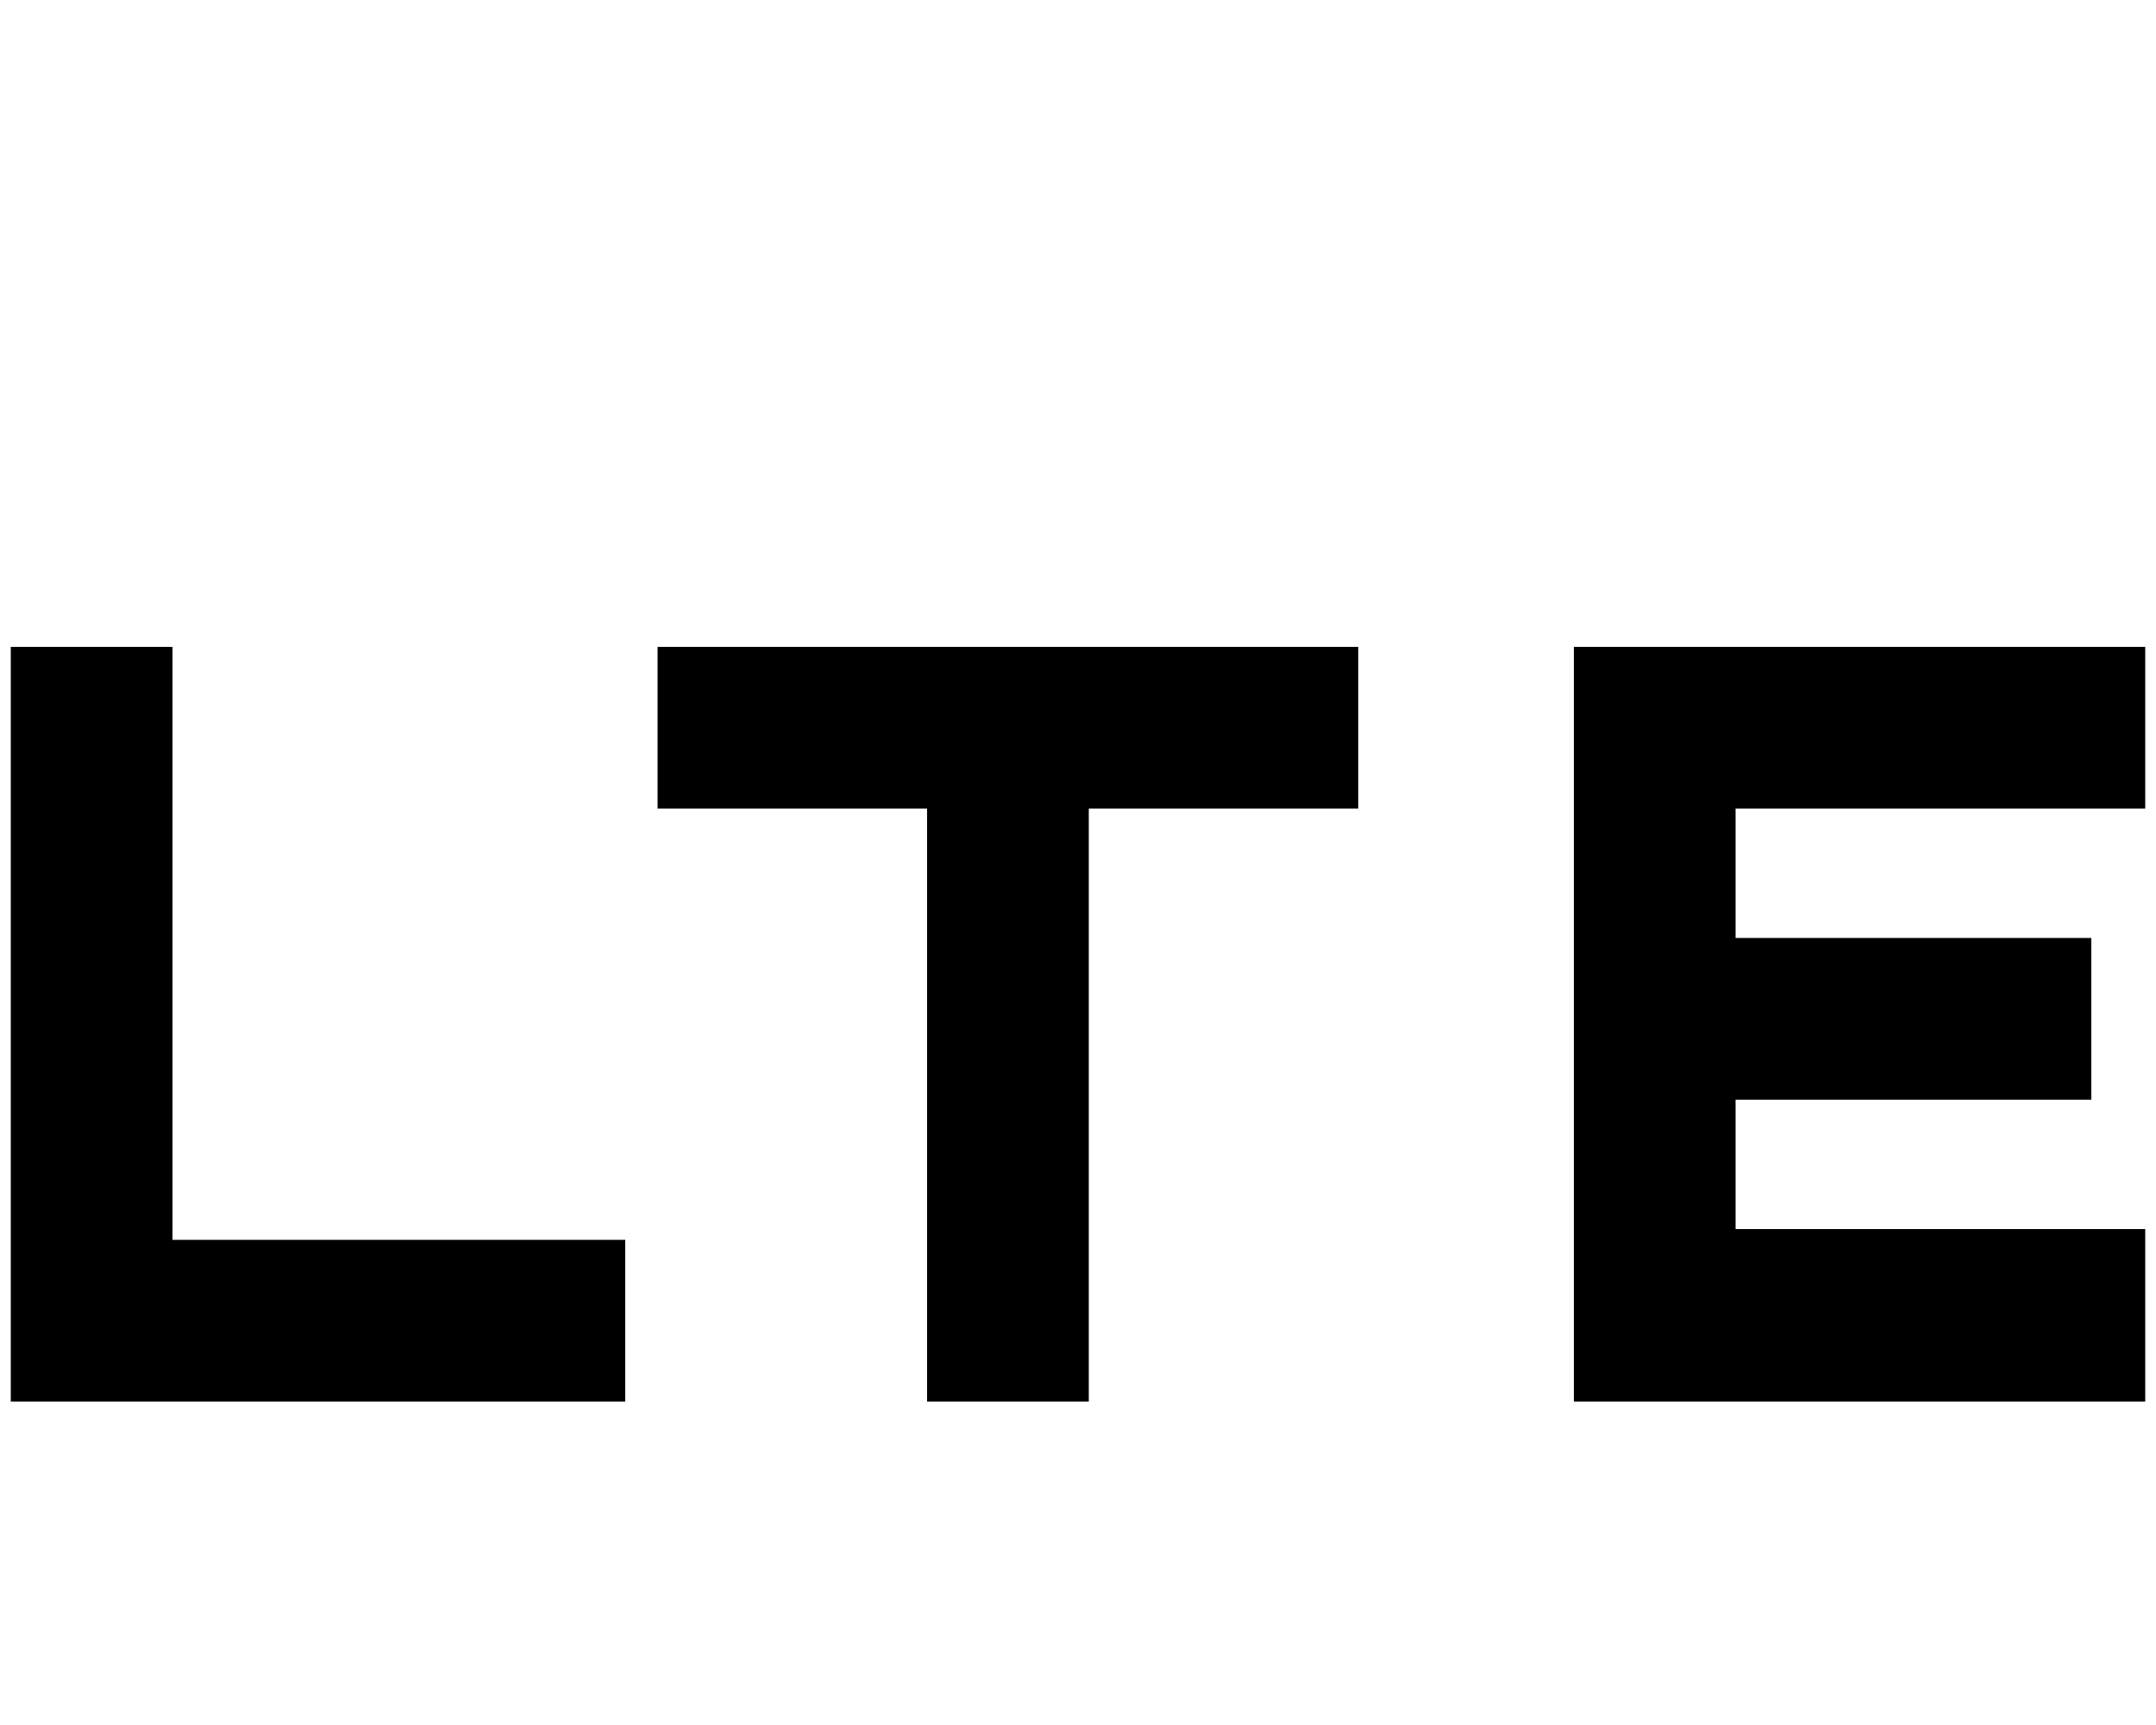 <?xml version="1.0" encoding="utf-8"?>
<!-- Generator: Adobe Illustrator 21.0.0, SVG Export Plug-In . SVG Version: 6.00 Build 0)  -->
<svg version="1.1" xmlns="http://www.w3.org/2000/svg" xmlns:xlink="http://www.w3.org/1999/xlink" x="0px" y="0px"
	 viewBox="0 0 20 16" style="enable-background:new 0 0 20 16;" xml:space="preserve">
<style type="text/css">
	.st0{fill-rule:evenodd;clip-rule:evenodd;}
</style>
<g id="Guide">
</g>
<g id="Icon">
	<path class="st0" d="M14.6,13V6h5.3v1.5h-3.8v1.2h3.3v1.5h-3.3v1.2h3.8V13H14.6z M6.1,6v1.5h2.5V13h1.5V7.5h2.5V6H6.1z M5.8,13
		v-1.5H1.6V6H0.1v7H5.8z"/>
</g>
</svg>
